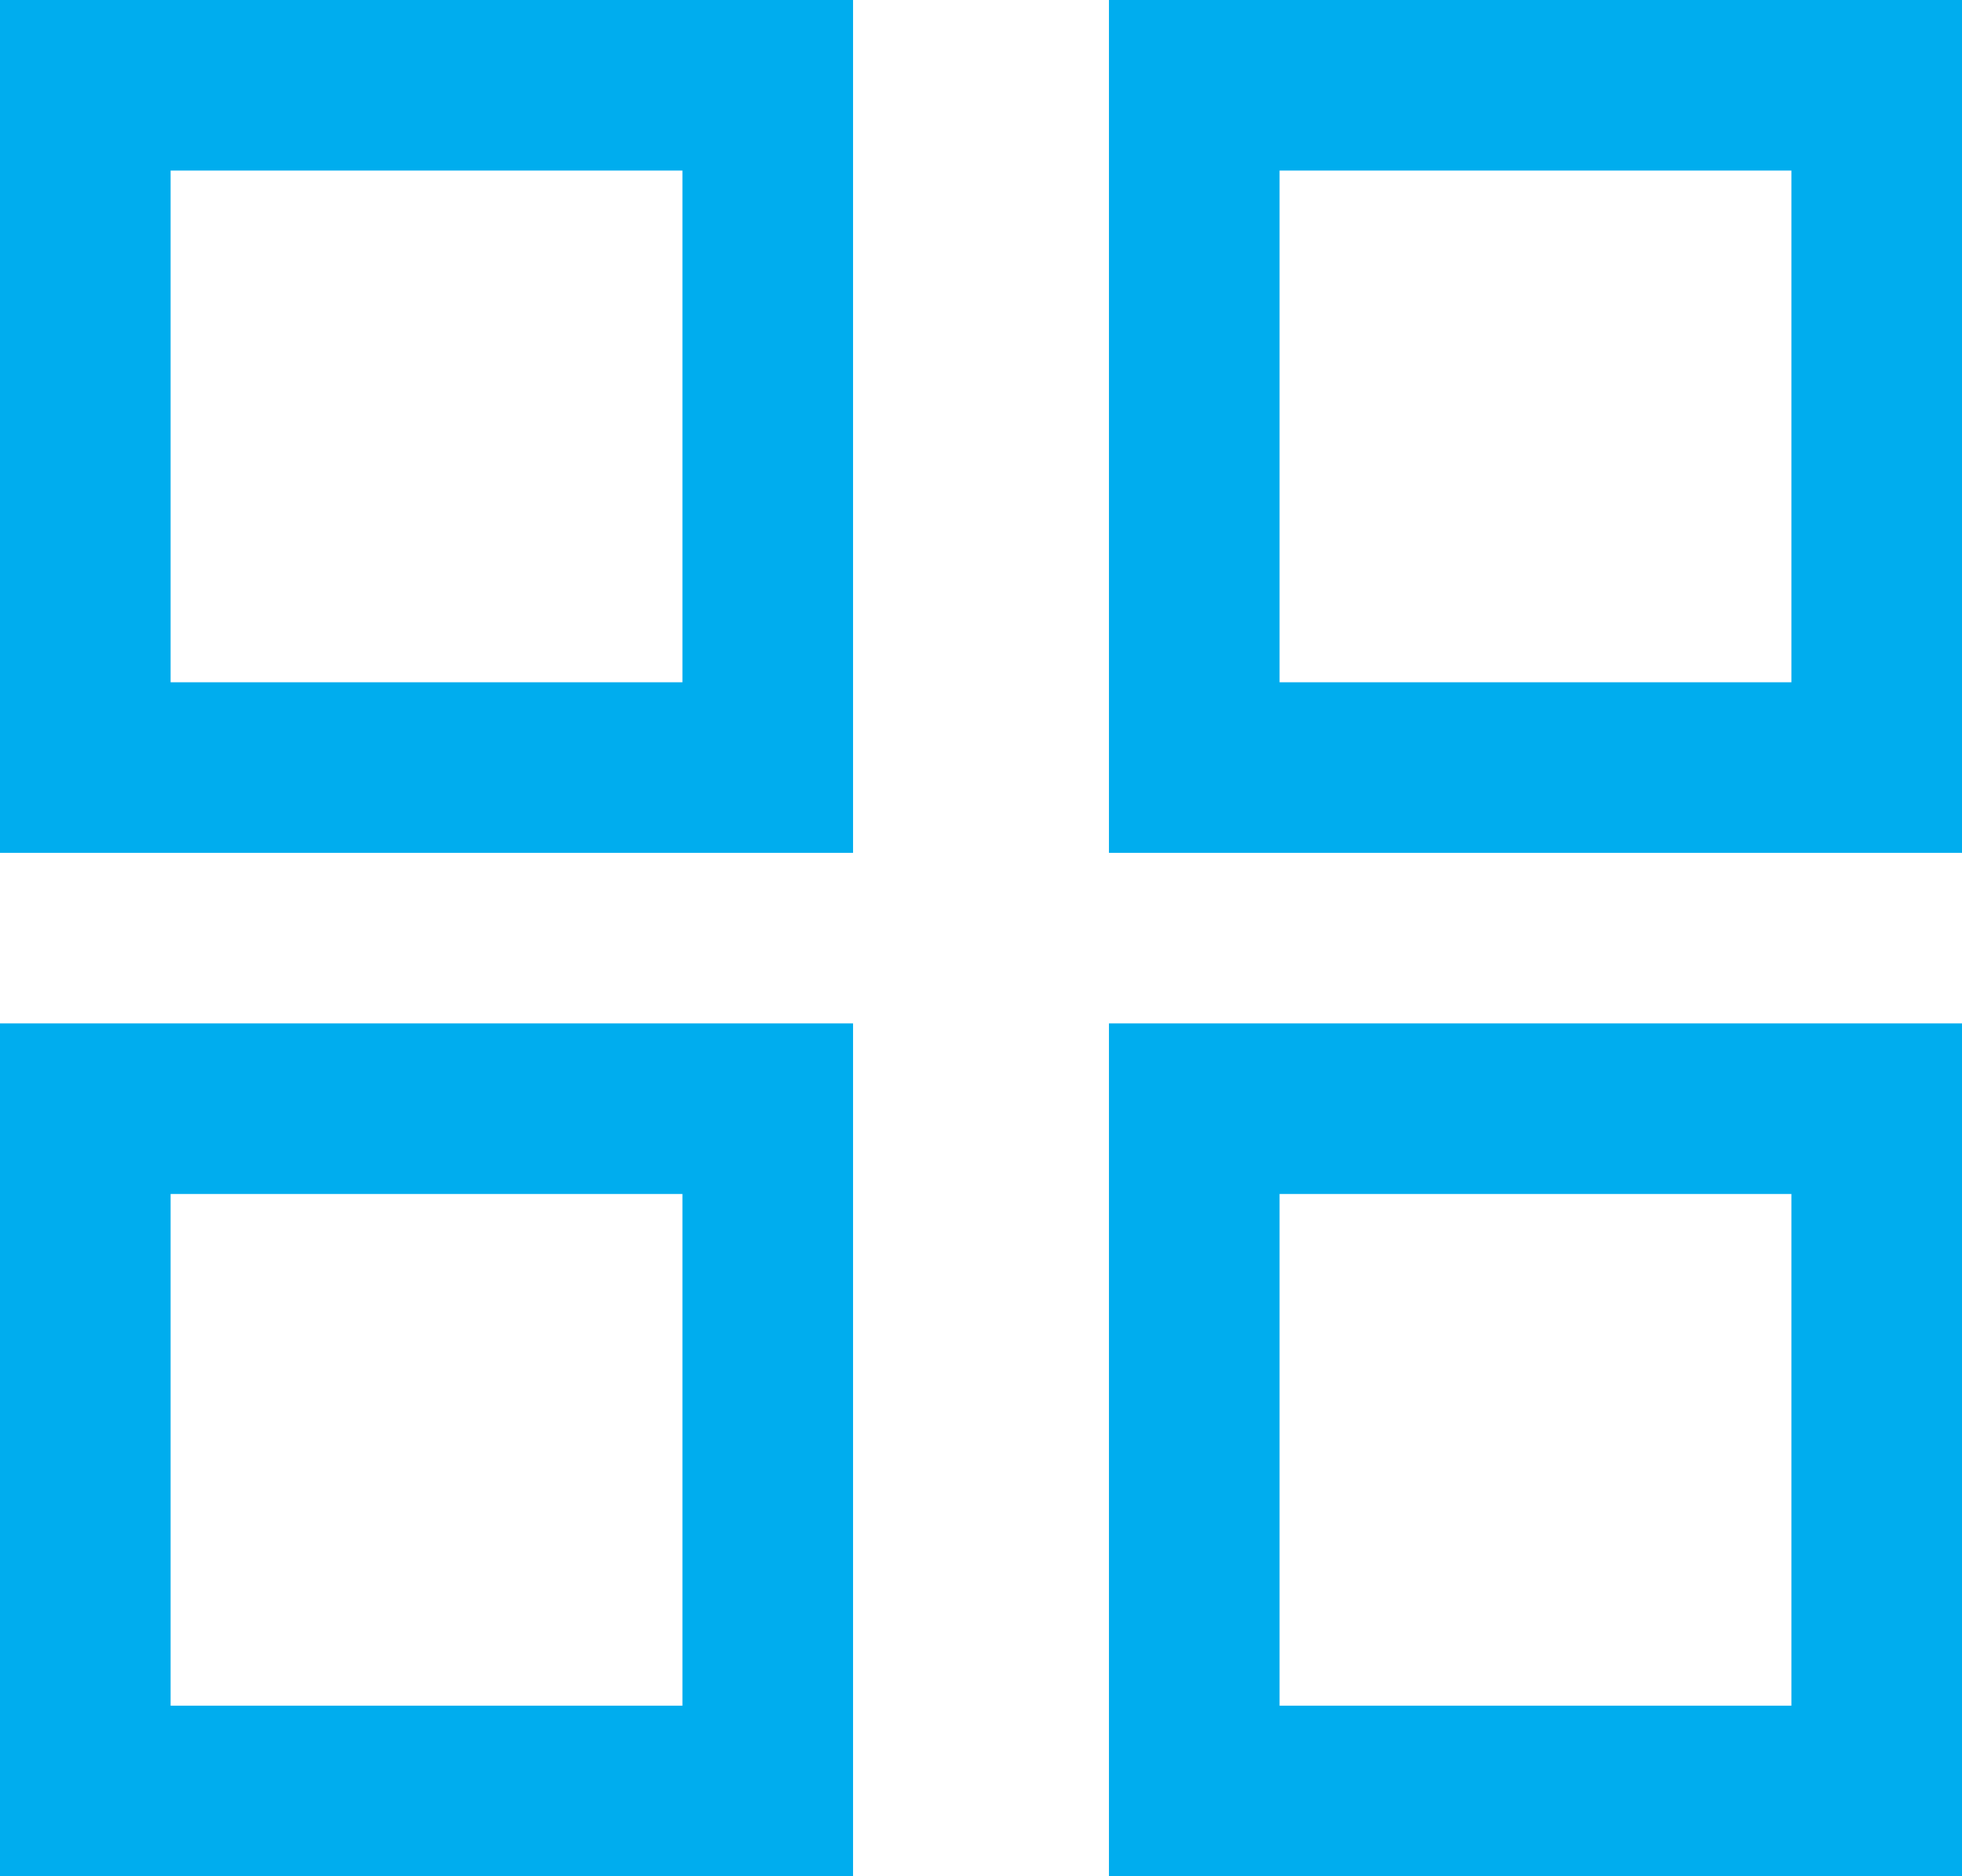 <svg xmlns="http://www.w3.org/2000/svg" width="23" height="22" viewBox="0 0 23 22">
  <g id="Group_177" data-name="Group 177" transform="translate(-9.945 -34.945)">
    <g id="Rectangle_1501" data-name="Rectangle 1501" transform="translate(9.945 34.945)" fill="none" stroke="#00adee" stroke-width="2">
      <rect width="10" height="10" stroke="none"/>
      <rect x="1" y="1" width="8" height="8" fill="none"/>
    </g>
    <g id="Rectangle_1504" data-name="Rectangle 1504" transform="translate(9.945 46.945)" fill="none" stroke="#00adee" stroke-width="2">
      <rect width="10" height="10" stroke="none"/>
      <rect x="1" y="1" width="8" height="8" fill="none"/>
    </g>
    <g id="Rectangle_1502" data-name="Rectangle 1502" transform="translate(22.945 34.945)" fill="none" stroke="#00adee" stroke-width="2">
      <rect width="10" height="10" stroke="none"/>
      <rect x="1" y="1" width="8" height="8" fill="none"/>
    </g>
    <g id="Rectangle_1503" data-name="Rectangle 1503" transform="translate(22.945 46.945)" fill="none" stroke="#00adee" stroke-width="2">
      <rect width="10" height="10" stroke="none"/>
      <rect x="1" y="1" width="8" height="8" fill="none"/>
    </g>
  </g>
</svg>
